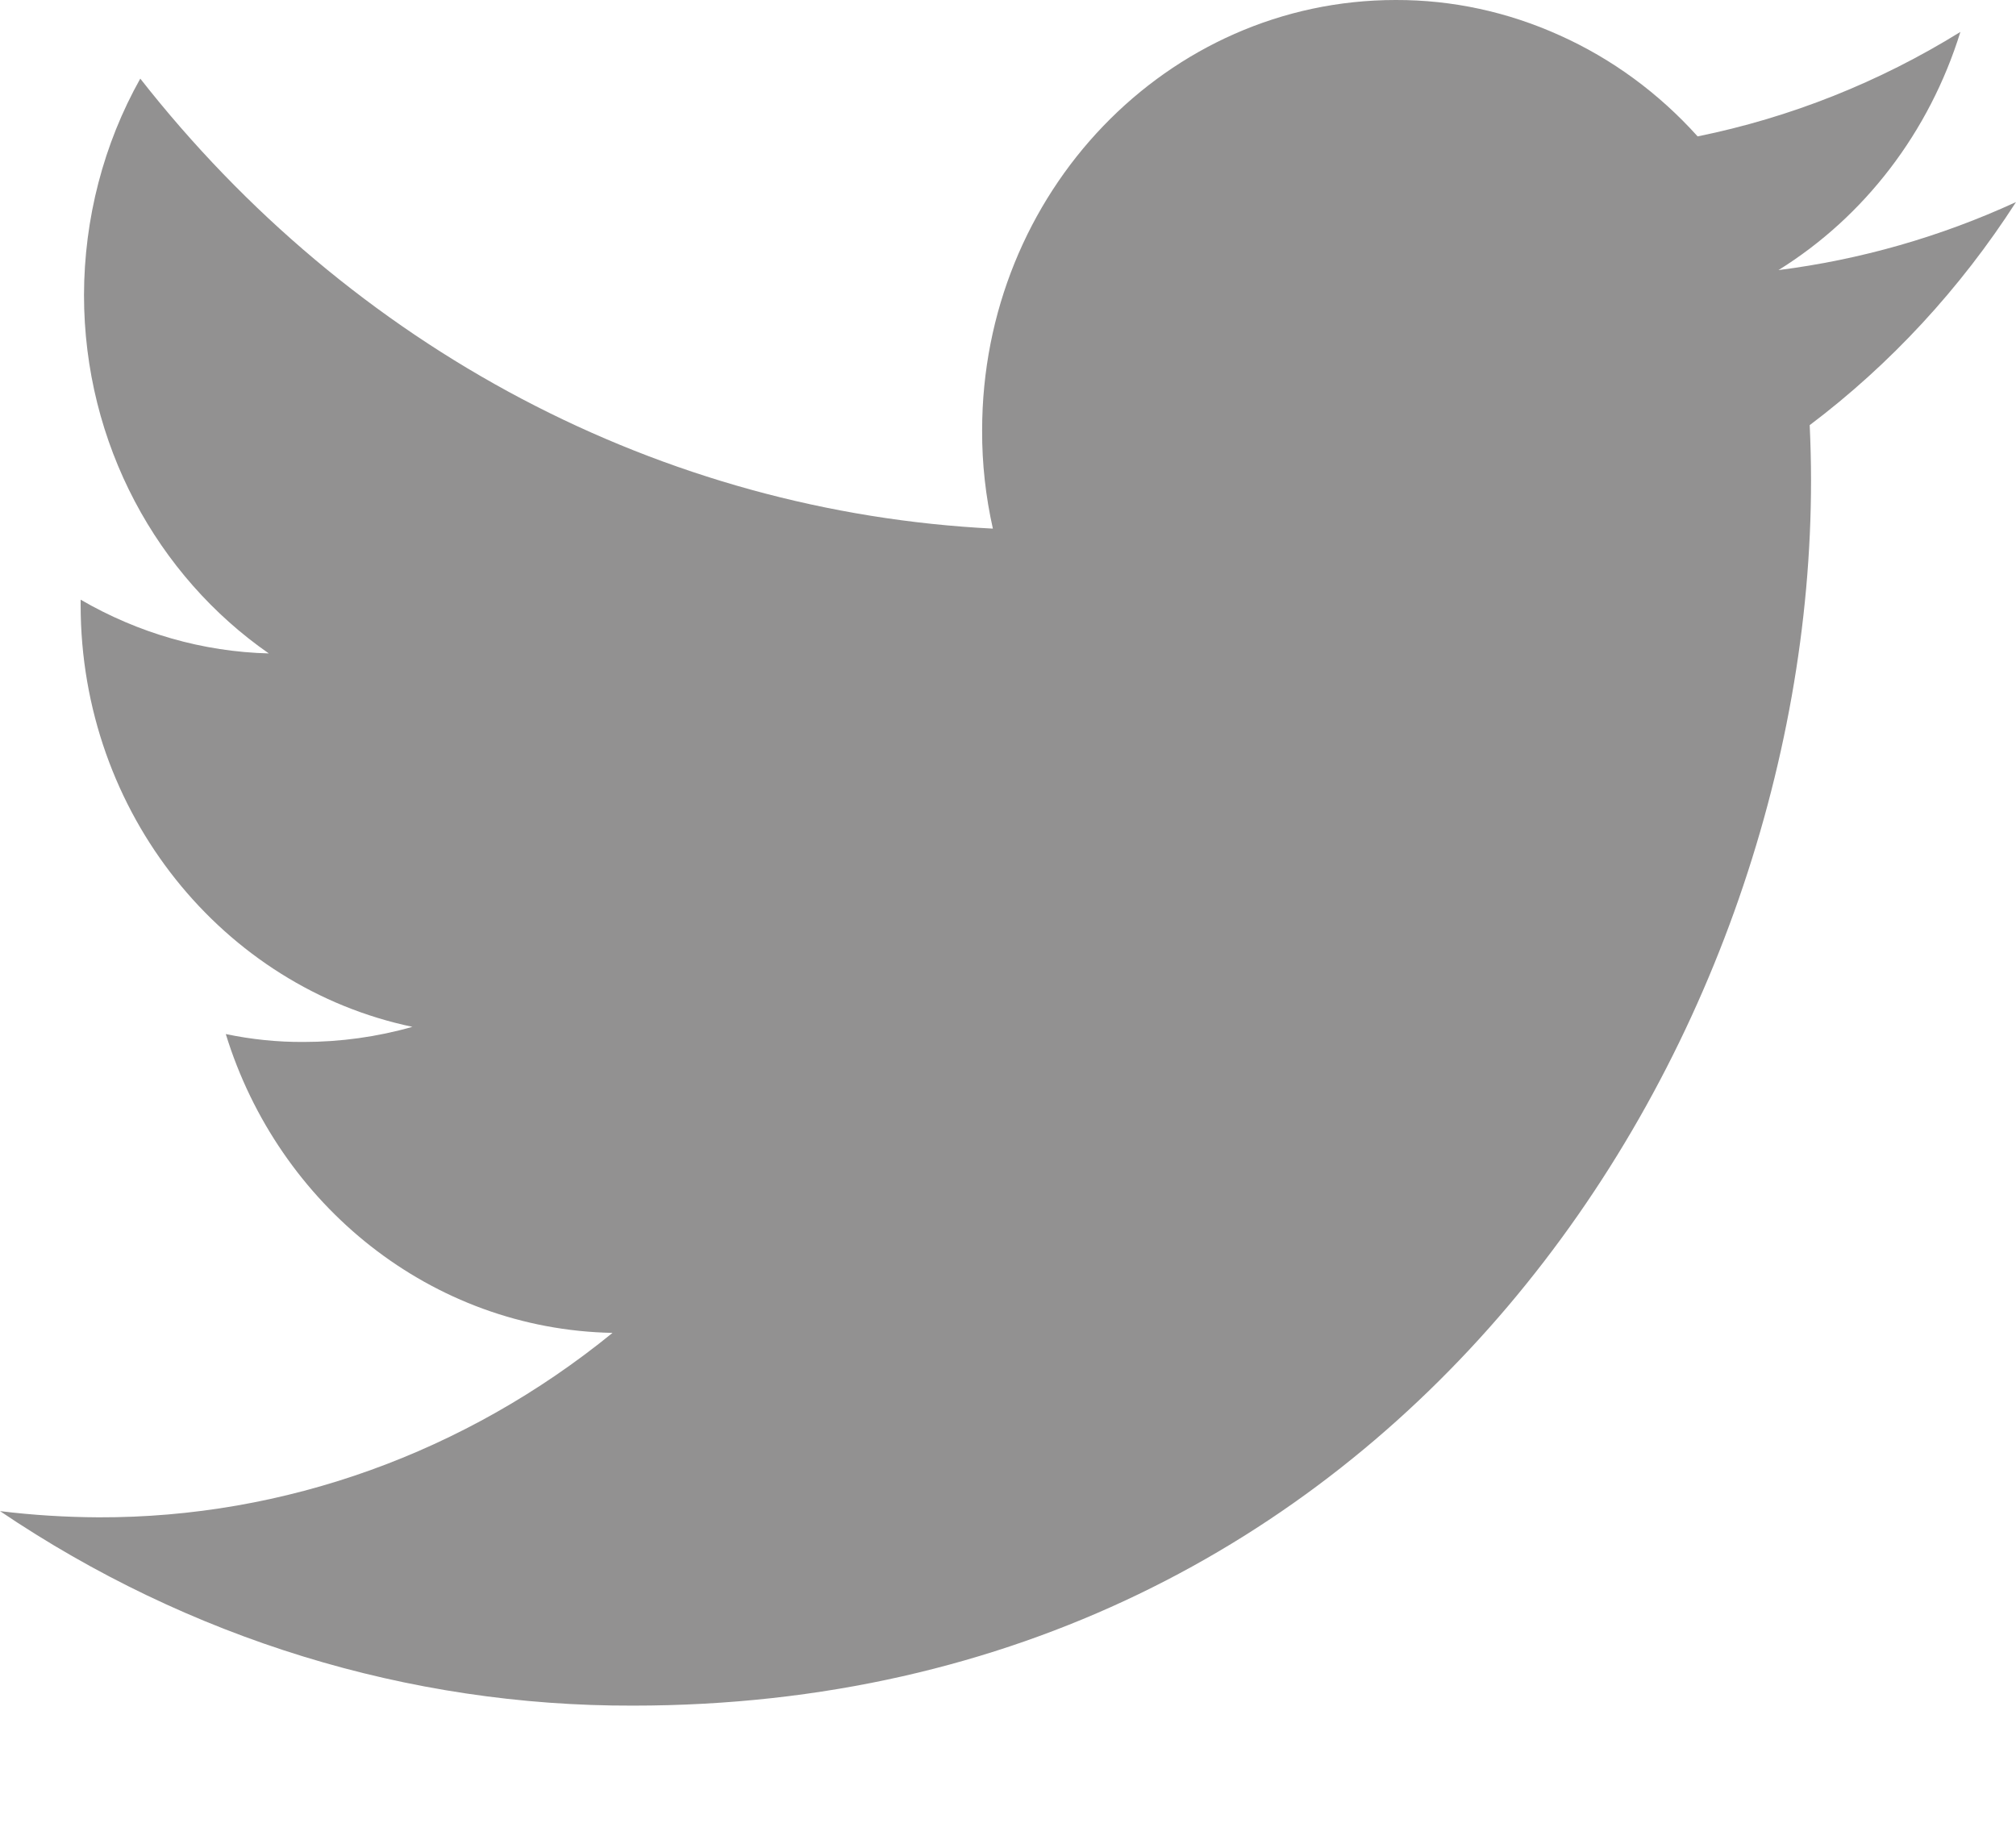 <svg width="12" height="11" viewBox="0 0 12 11" fill="none" xmlns="http://www.w3.org/2000/svg">
<path d="M12 1.203C11.55 1.41 11.074 1.546 10.586 1.608C11.098 1.29 11.484 0.787 11.669 0.19C11.185 0.49 10.656 0.7 10.105 0.812C9.874 0.555 9.595 0.35 9.285 0.211C8.976 0.071 8.644 -0.001 8.308 4.47784e-06C6.947 4.47784e-06 5.846 1.148 5.846 2.562C5.845 2.759 5.867 2.955 5.91 3.147C4.934 3.098 3.979 2.835 3.105 2.374C2.231 1.913 1.458 1.263 0.835 0.468C0.616 0.858 0.501 1.303 0.5 1.756C0.5 2.644 0.938 3.43 1.6 3.89C1.208 3.88 0.824 3.77 0.48 3.57V3.601C0.48 4.844 1.331 5.878 2.455 6.113C2.244 6.173 2.026 6.203 1.807 6.203C1.652 6.204 1.497 6.188 1.344 6.156C1.657 7.174 2.567 7.914 3.646 7.935C2.769 8.649 1.694 9.036 0.588 9.033C0.391 9.032 0.195 9.02 0 8.996C1.125 9.756 2.433 10.158 3.768 10.154C8.303 10.154 10.78 6.248 10.78 2.861C10.78 2.75 10.777 2.639 10.772 2.531C11.252 2.169 11.668 1.719 12 1.203V1.203Z" fill="#929191"/>
</svg>
